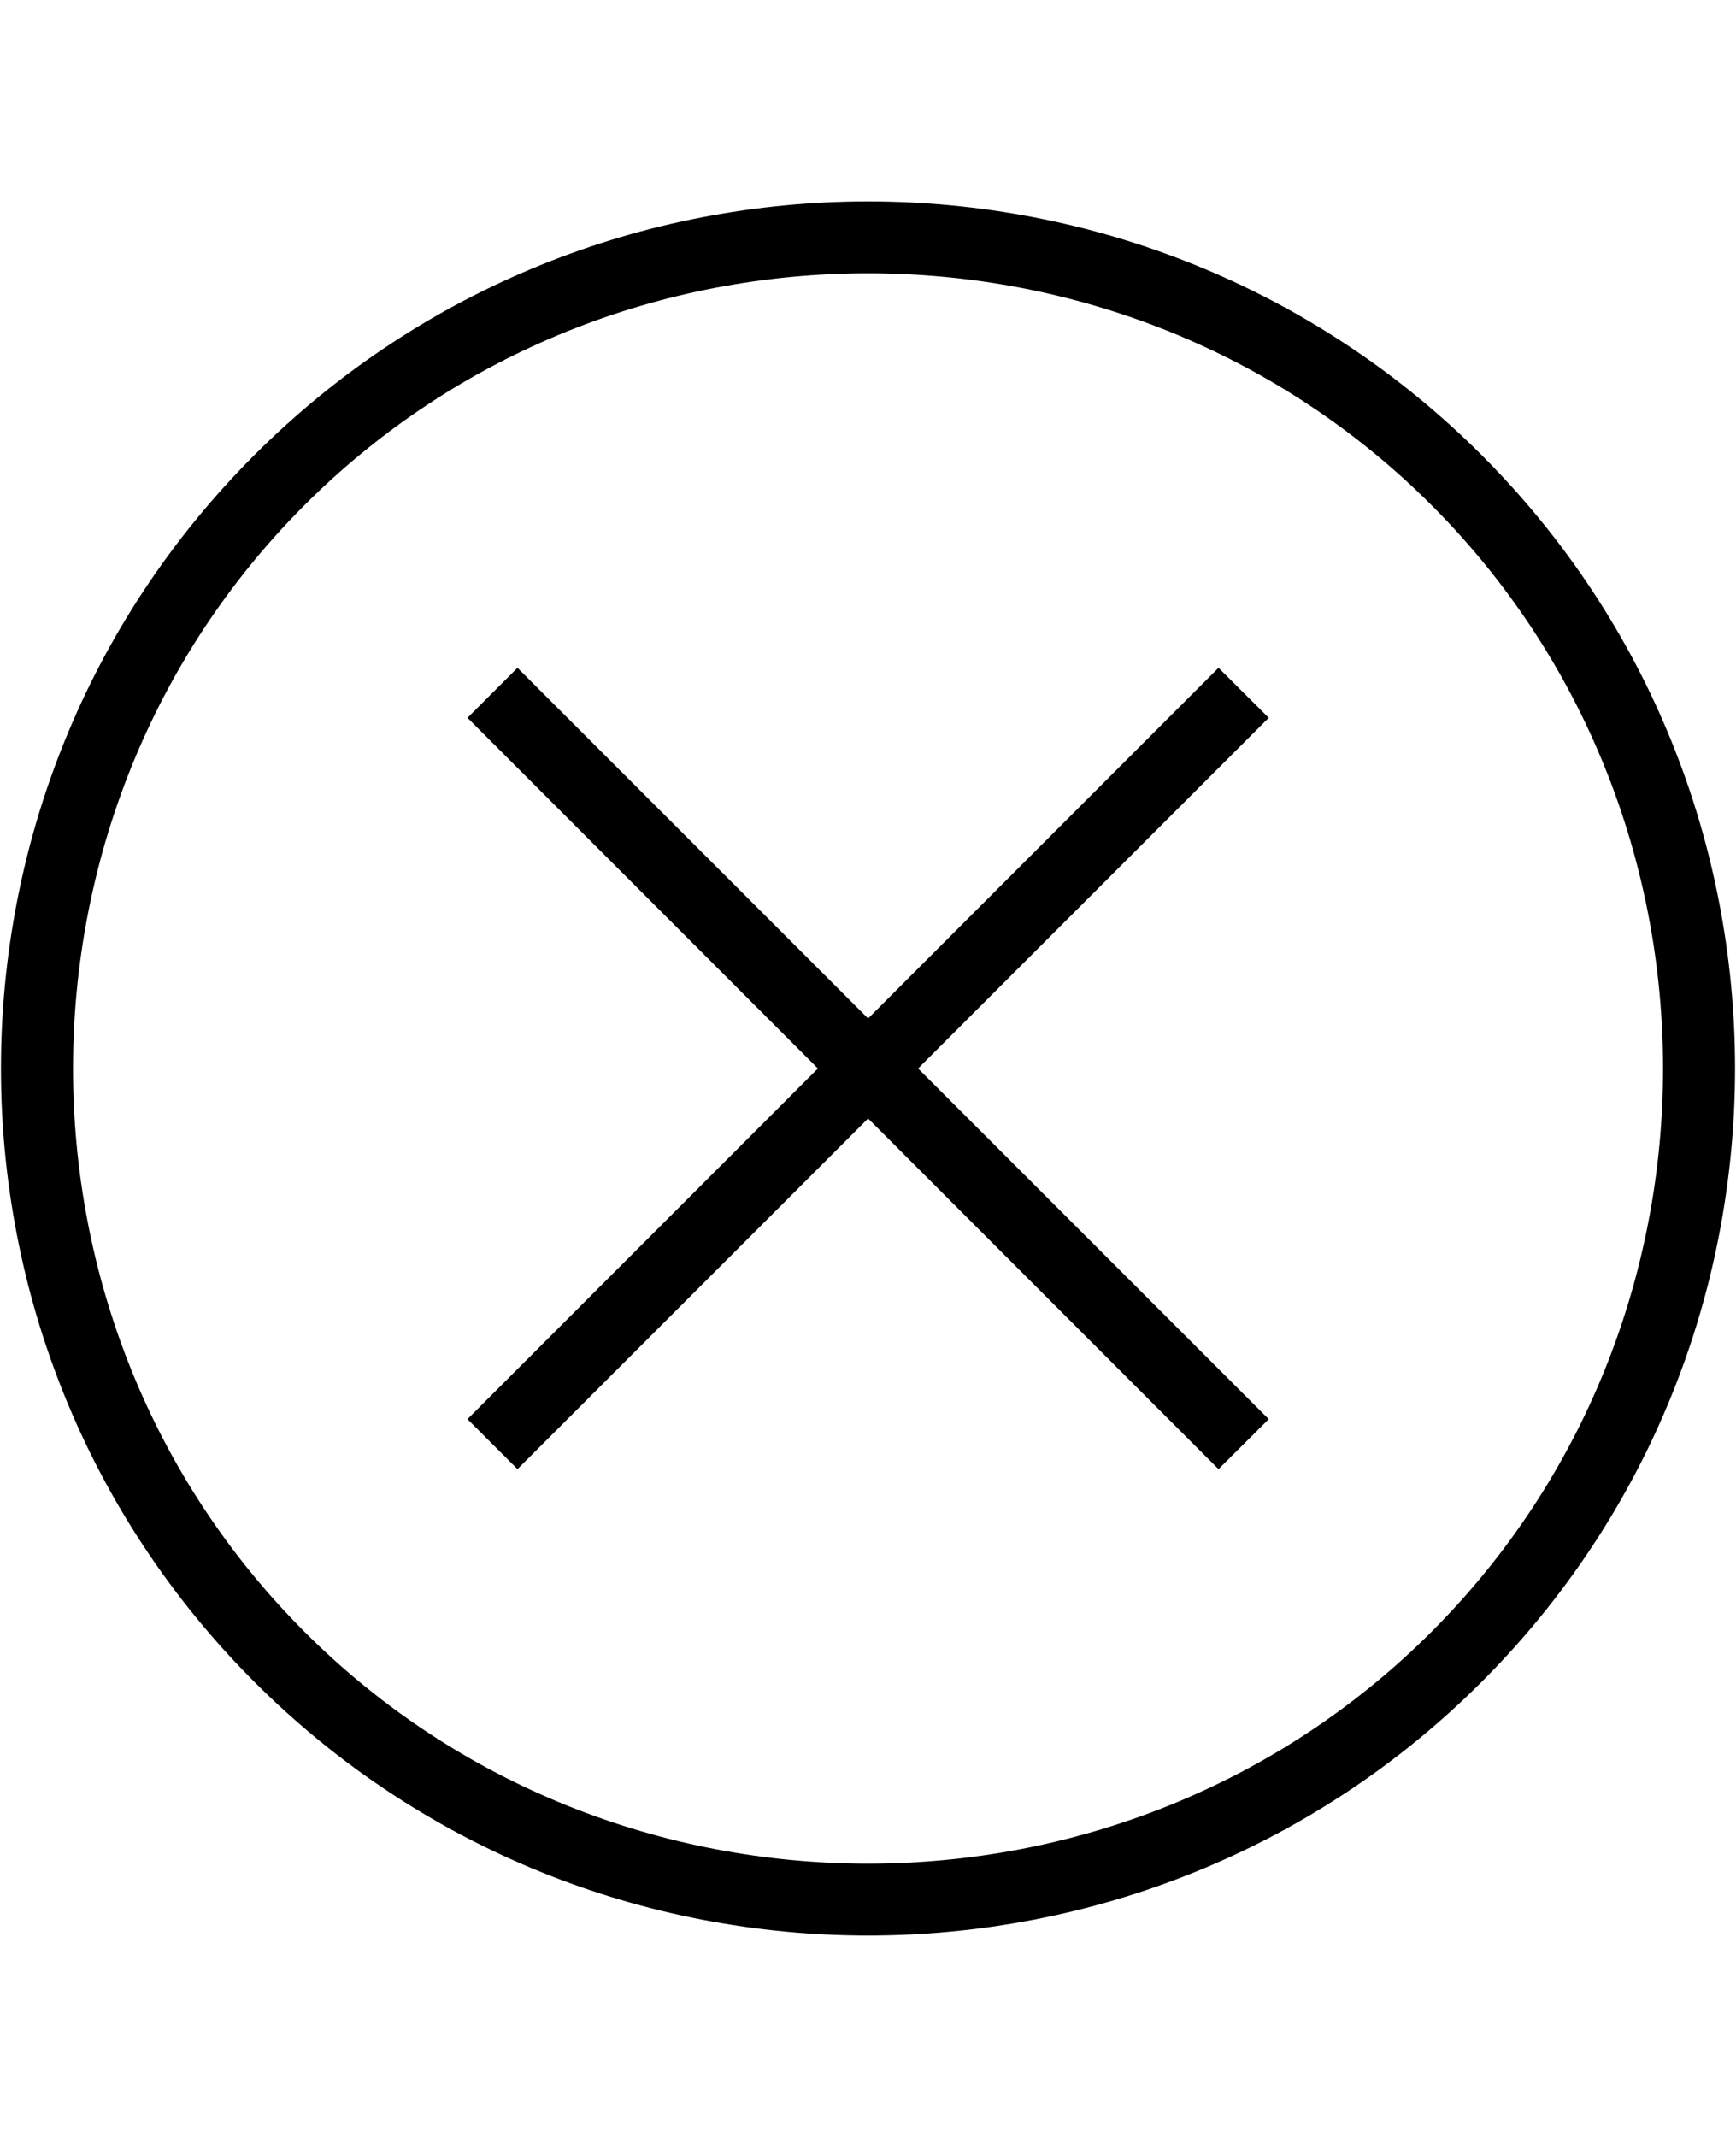 <svg height="1000" width="812.5" xmlns="http://www.w3.org/2000/svg"><path d="M693.4 212.9c158.2 158.2 158.2 416 0 574.2s-416.1 158.2 -574.3 0 -158.2 -416 0 -574.2 416.1 -158.2 574.3 0zm-23.5 550.8c144.6 -144.6 144.6 -382.8 0 -527.4s-382.8 -144.5 -527.3 0 -144.6 382.8 0 527.4 382.8 144.5 527.3 0zM570.3 312.5l23.5 23.4L429.7 500l164.1 164.1 -23.5 23.4 -164 -164.1L242.2 687.5l-23.4 -23.4L382.8 500l-164 -164.1 23.4 -23.4 164.1 164.1z"/></svg>
